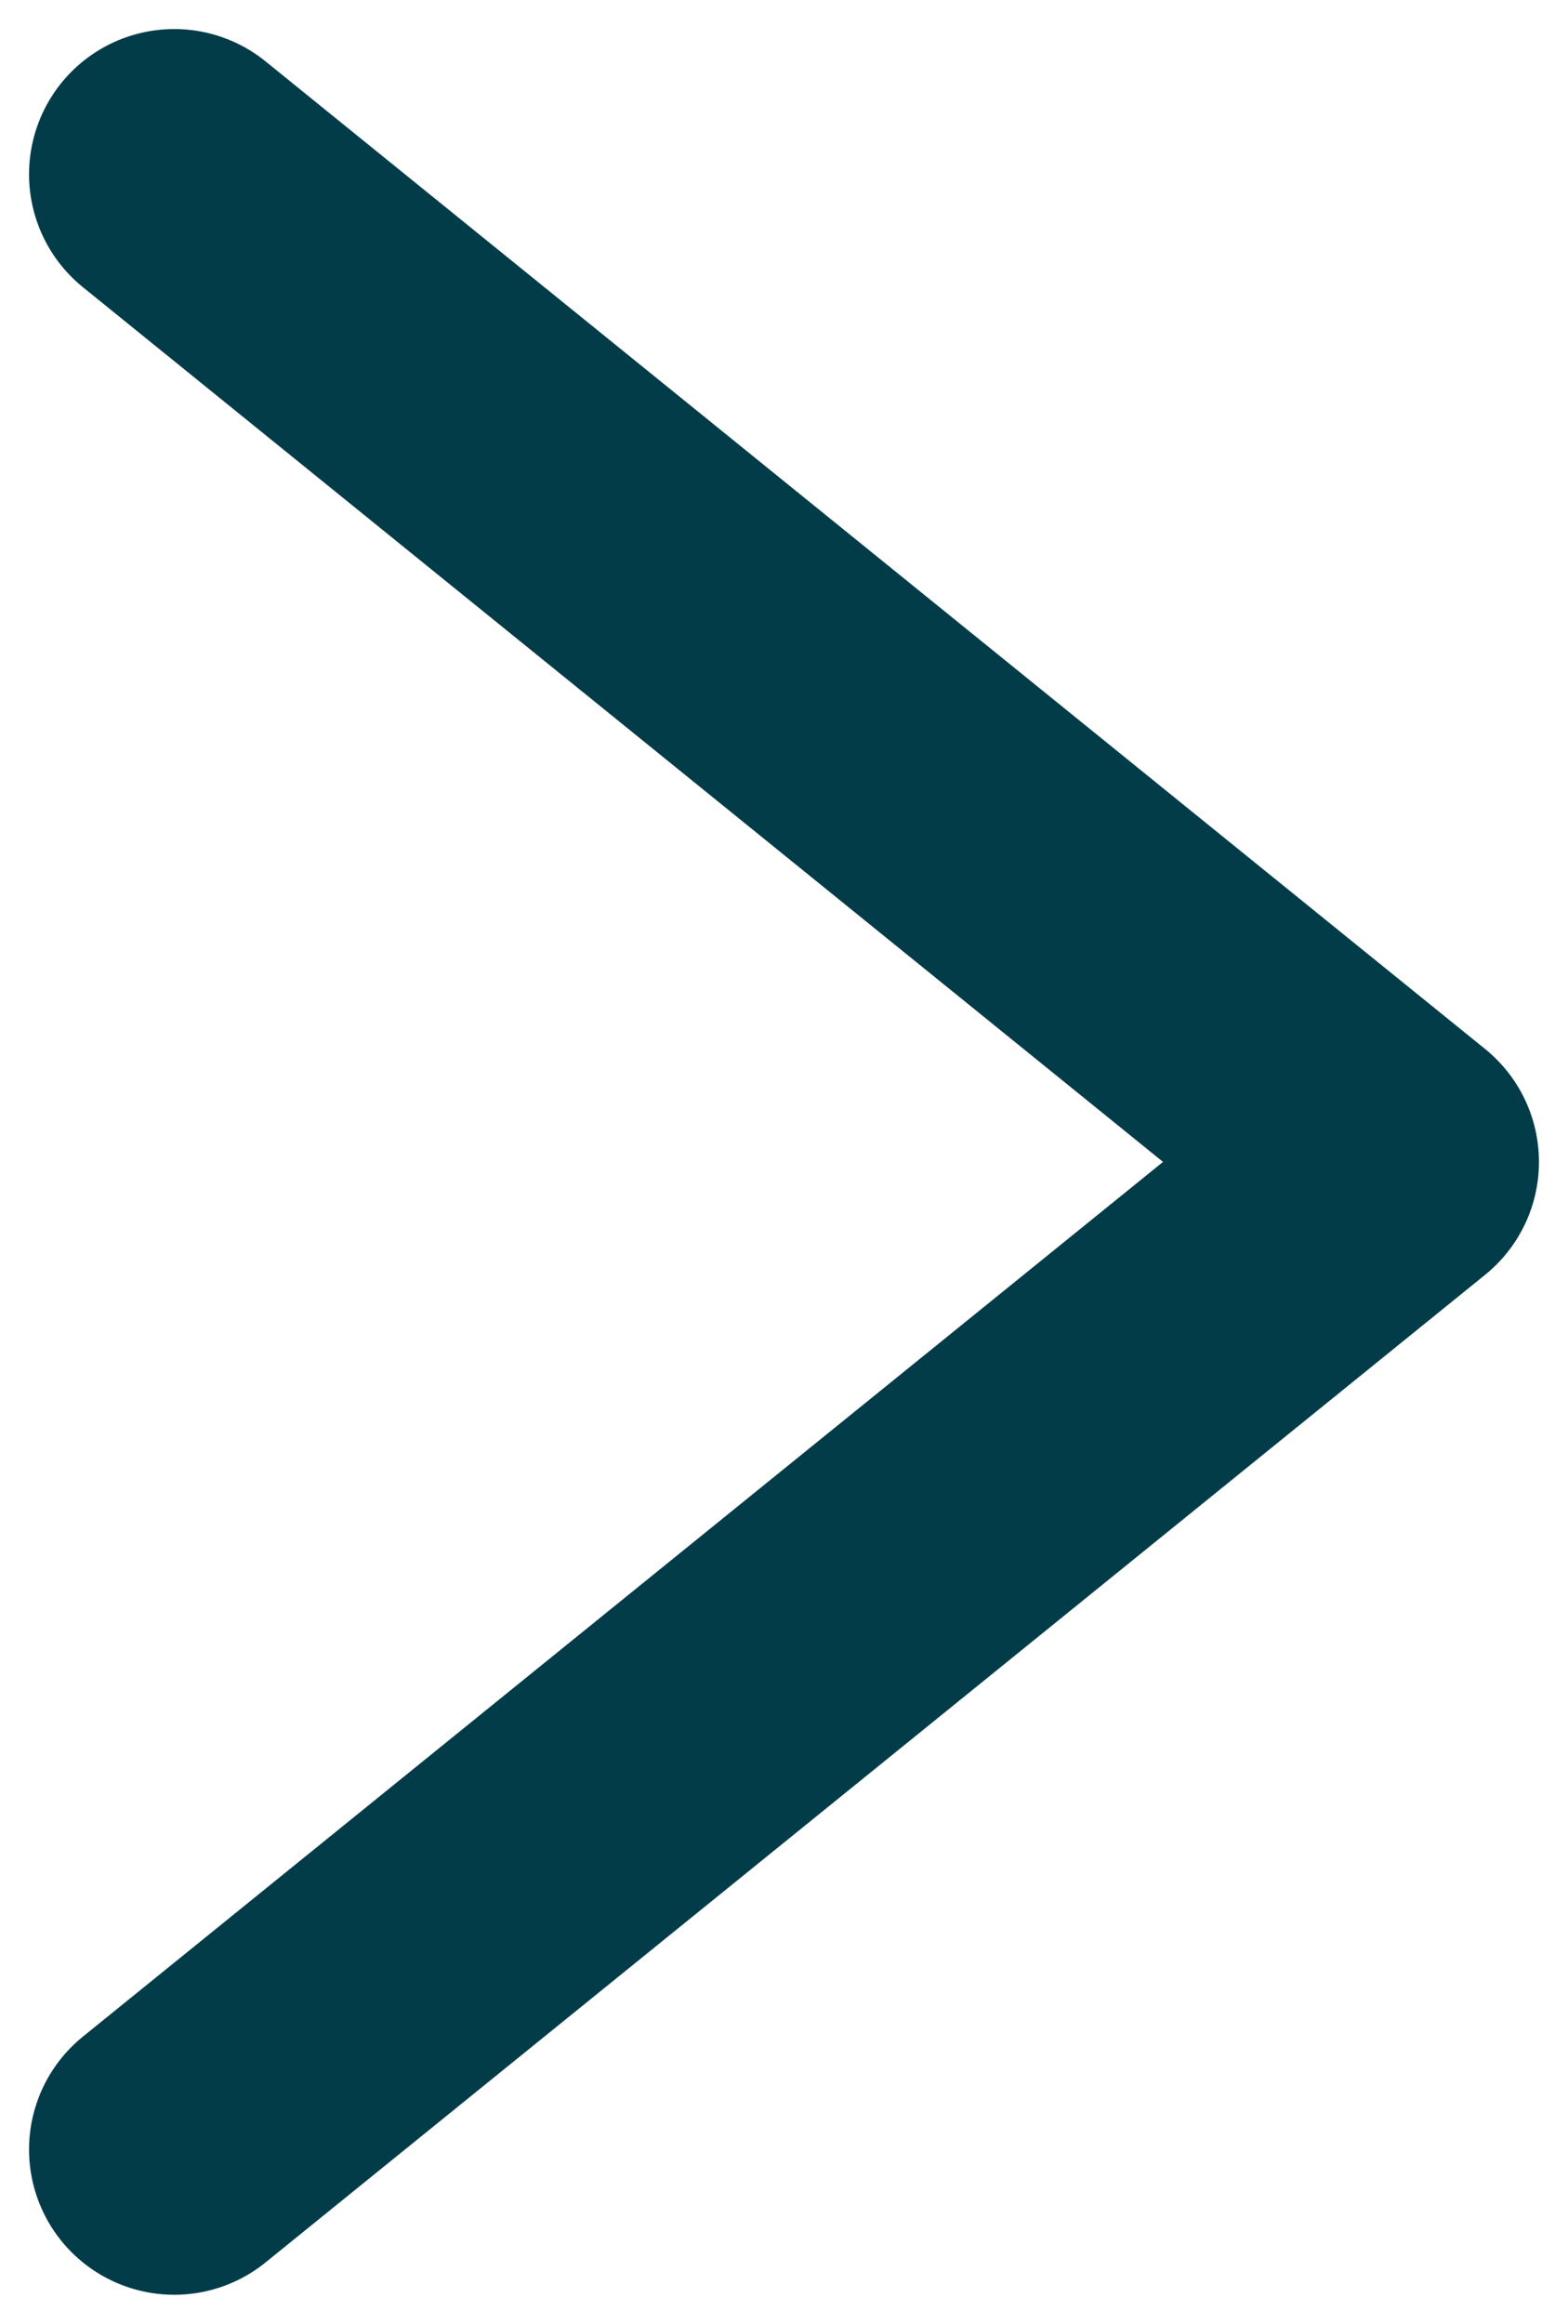 <svg width="27" height="40" viewBox="0 0 27 40" fill="none" xmlns="http://www.w3.org/2000/svg">
<path d="M3 3L24 20L3 37" stroke="#033C49" stroke-width="5" stroke-linecap="round" stroke-linejoin="round"/>
</svg>
